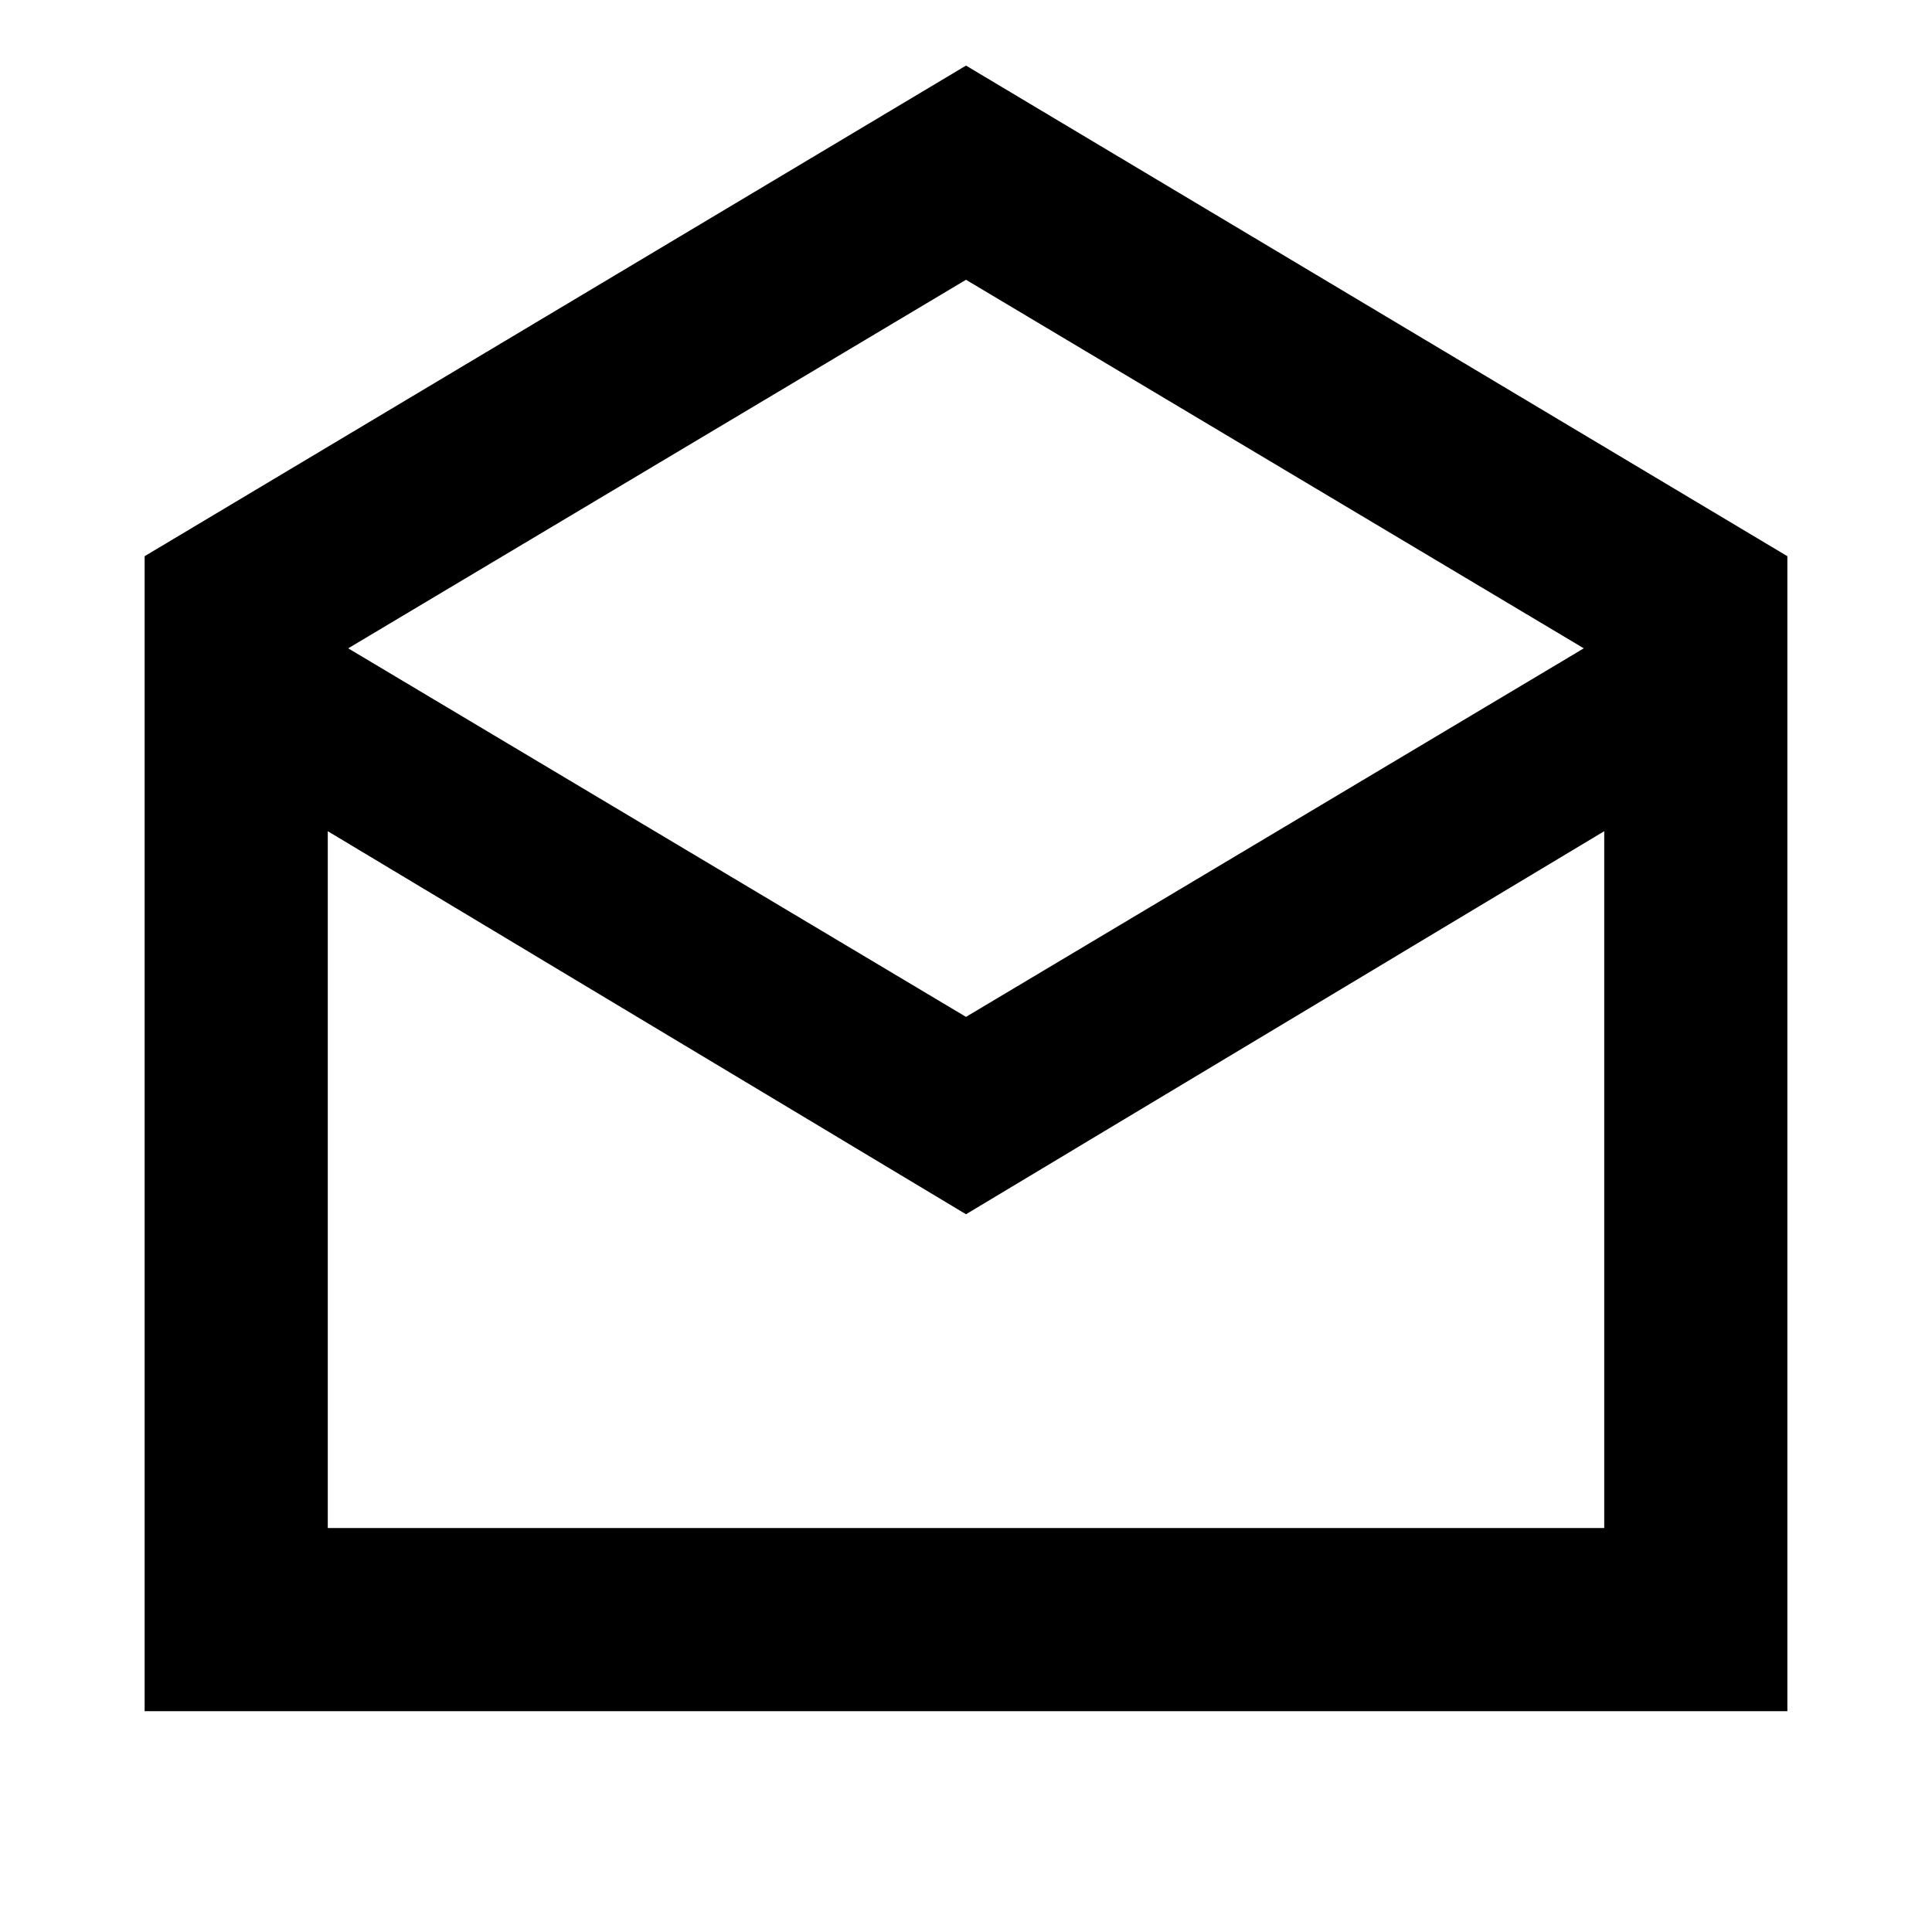 <svg xmlns="http://www.w3.org/2000/svg" height="24" viewBox="0 -960 960 960" width="24"><path d="m480-927.41 408.13 243.78v573.91H71.87v-573.91L480-927.41Zm0 472.69 306.98-183.13L480-820.98 173.02-637.85 480-454.72Zm0 98.07L162.87-546.98v346.26h634.26v-346.26L480-356.65Zm0 155.93h317.13-634.26H480Z"/></svg>